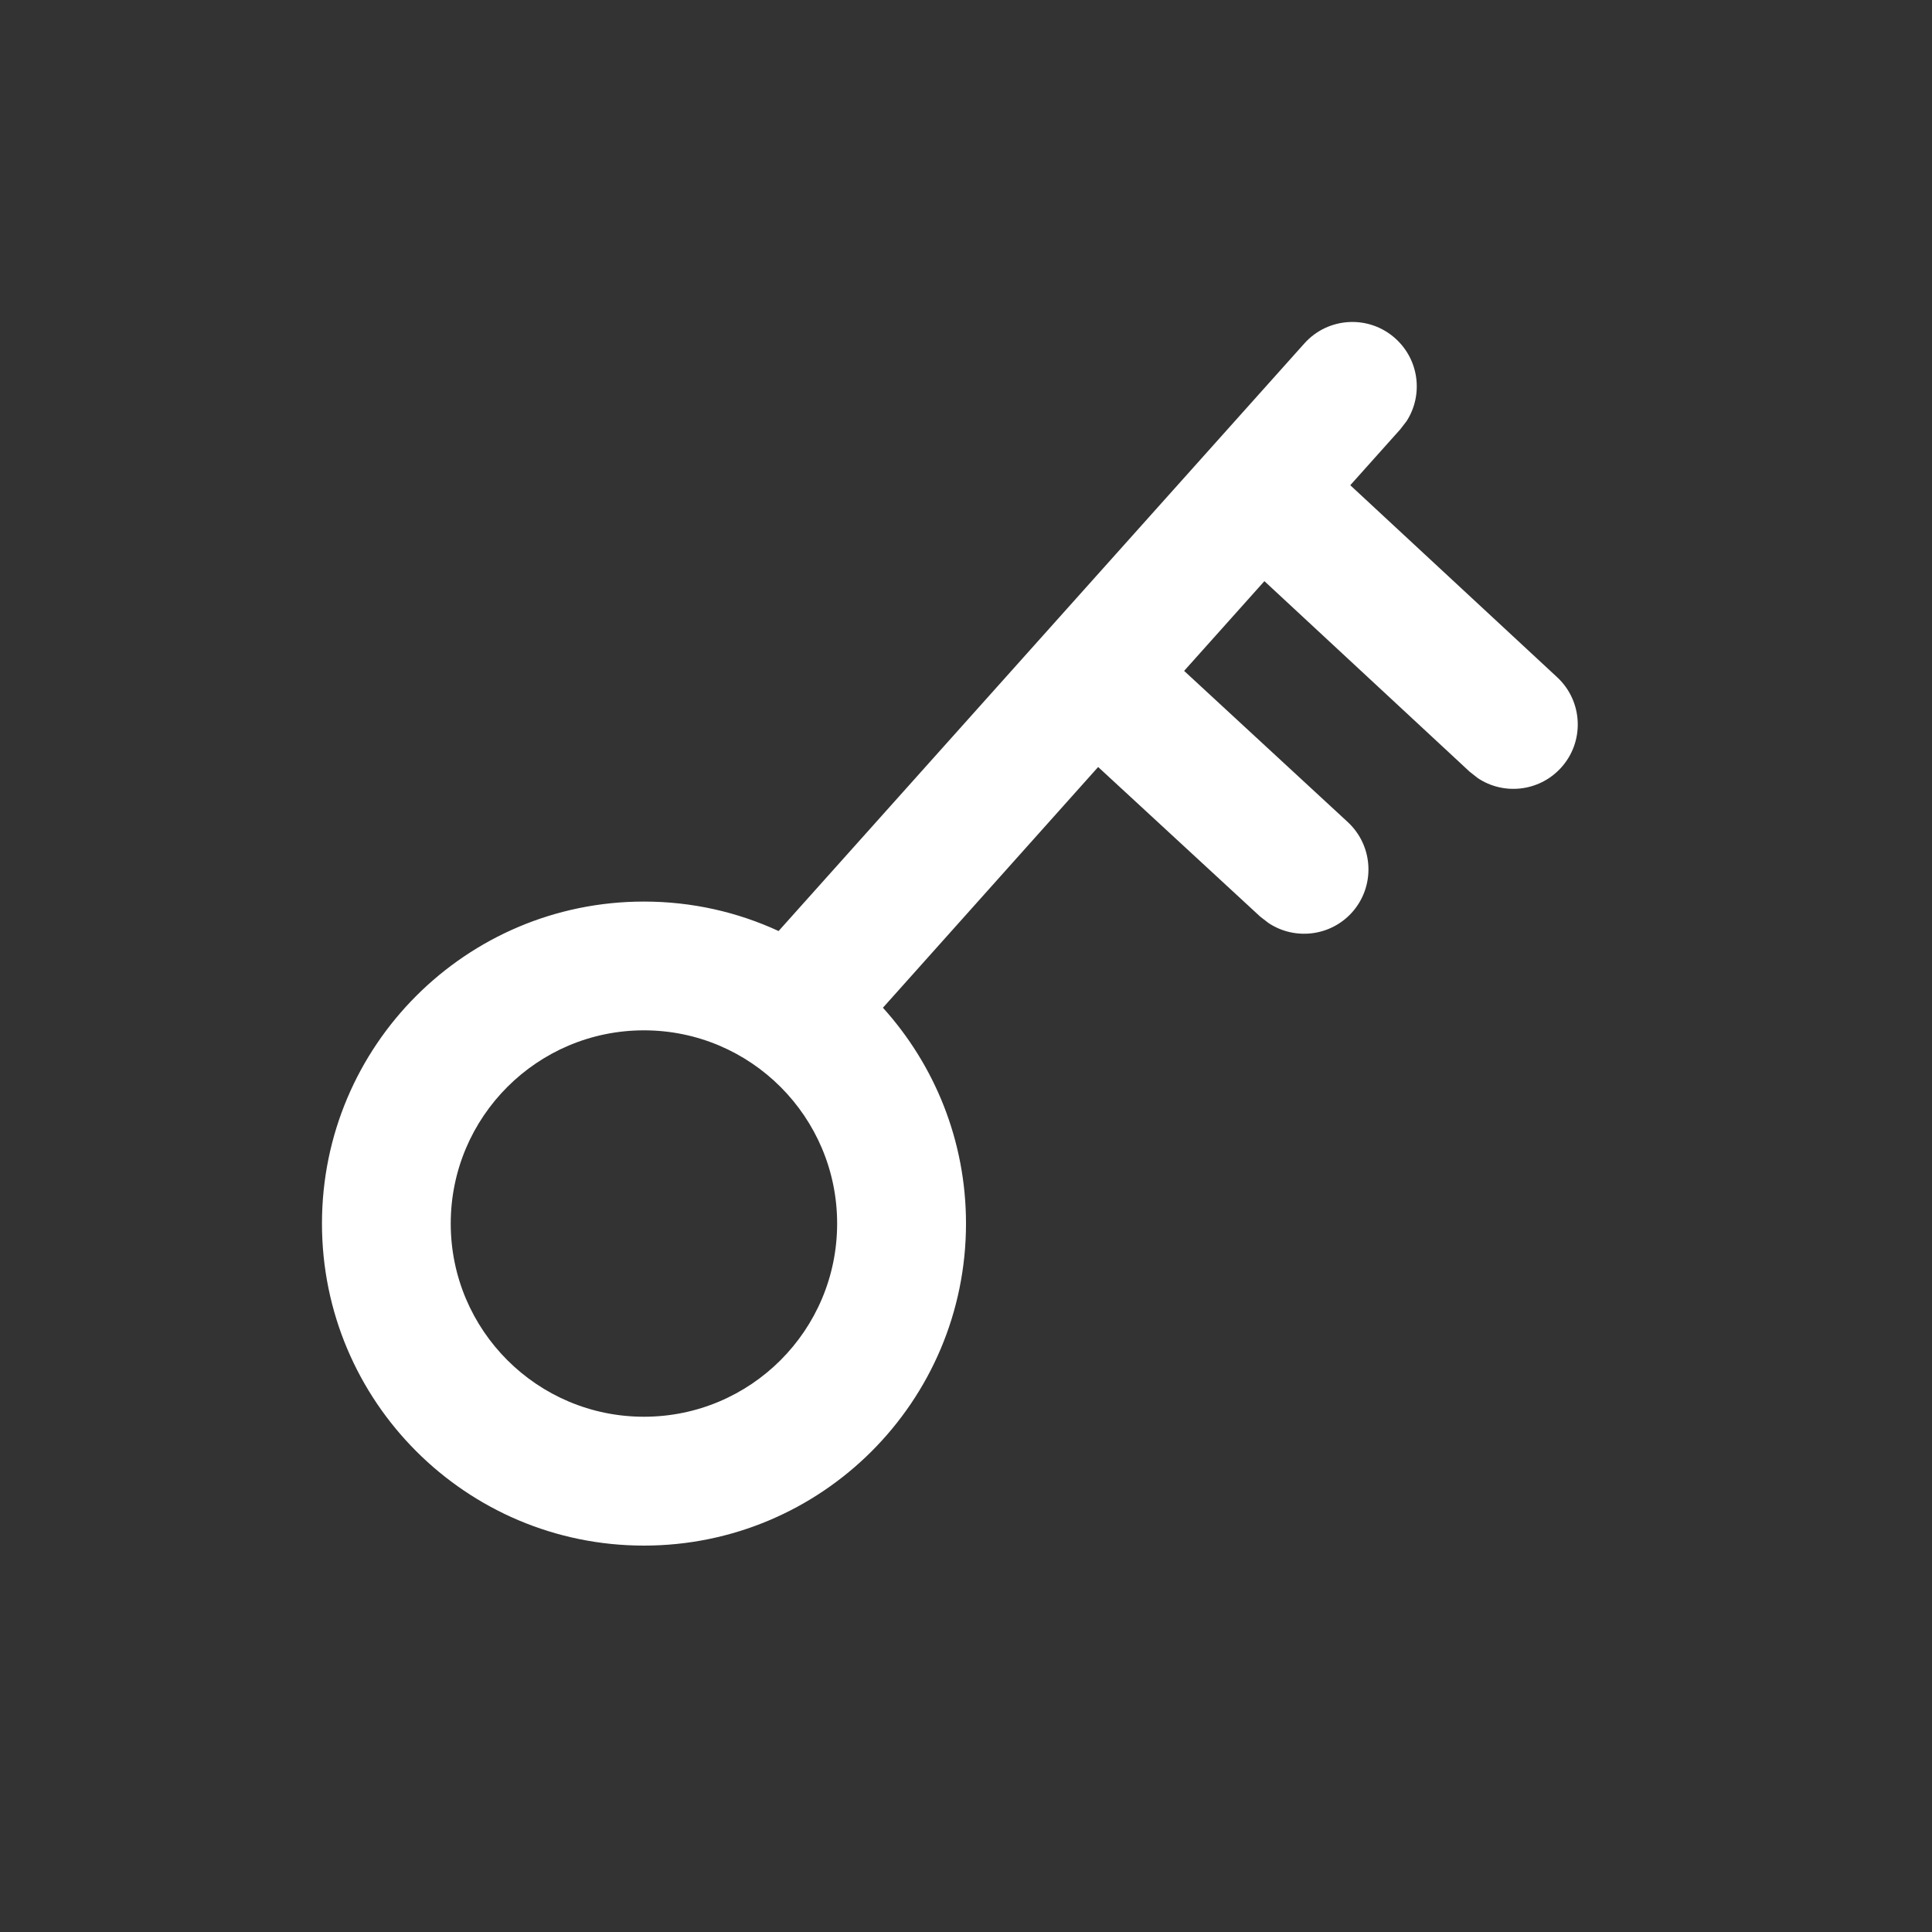 <?xml version="1.0" encoding="UTF-8"?>
<svg width="20px" height="20px" viewBox="0 0 20 20" version="1.1" xmlns="http://www.w3.org/2000/svg" xmlns:xlink="http://www.w3.org/1999/xlink">
    <rect x="0" y="0" width="20" height="20" fill="#333333" stroke="none"/>
    <title>编组 41</title>
    <g id="页面-1" stroke="none" stroke-width="1" fill="none" fill-rule="evenodd">
        <g id="图标设计" transform="translate(-774, -2904)">
            <g id="编组-41" transform="translate(774, 2904)">
                <g id="钥匙1_key-one-2备份" transform="translate(3.333, 3.333)" fill="#FFFFFF" fill-rule="nonzero">
                    <path d="M11.111,0.17 C11.358,0.391 11.402,0.754 11.229,1.025 L11.163,1.111 L10.645,1.69 L12.787,3.678 C13.057,3.929 13.072,4.351 12.822,4.62 C12.596,4.863 12.232,4.9 11.965,4.722 L11.88,4.655 L9.756,2.683 L8.925,3.612 L10.619,5.177 C10.889,5.427 10.906,5.848 10.657,6.119 C10.432,6.362 10.068,6.4 9.8,6.223 L9.714,6.157 L8.035,4.607 L5.807,7.099 C6.341,7.69 6.667,8.474 6.667,9.333 C6.667,11.174 5.174,12.667 3.333,12.667 C1.492,12.667 0,11.174 0,9.333 C0,7.492 1.492,6 3.333,6 C3.831,6 4.303,6.109 4.727,6.305 L10.17,0.222 C10.415,-0.052 10.837,-0.076 11.111,0.17 Z M3.333,7.333 C2.229,7.333 1.333,8.229 1.333,9.333 C1.333,10.438 2.229,11.333 3.333,11.333 C4.438,11.333 5.333,10.438 5.333,9.333 C5.333,8.229 4.438,7.333 3.333,7.333 Z" id="形状结合"></path>
                </g>
                <rect id="矩形" fill="#D8D8D8" opacity="0" x="0" y="0" width="20" height="20"></rect>
            </g>
        </g>
    </g>
</svg>